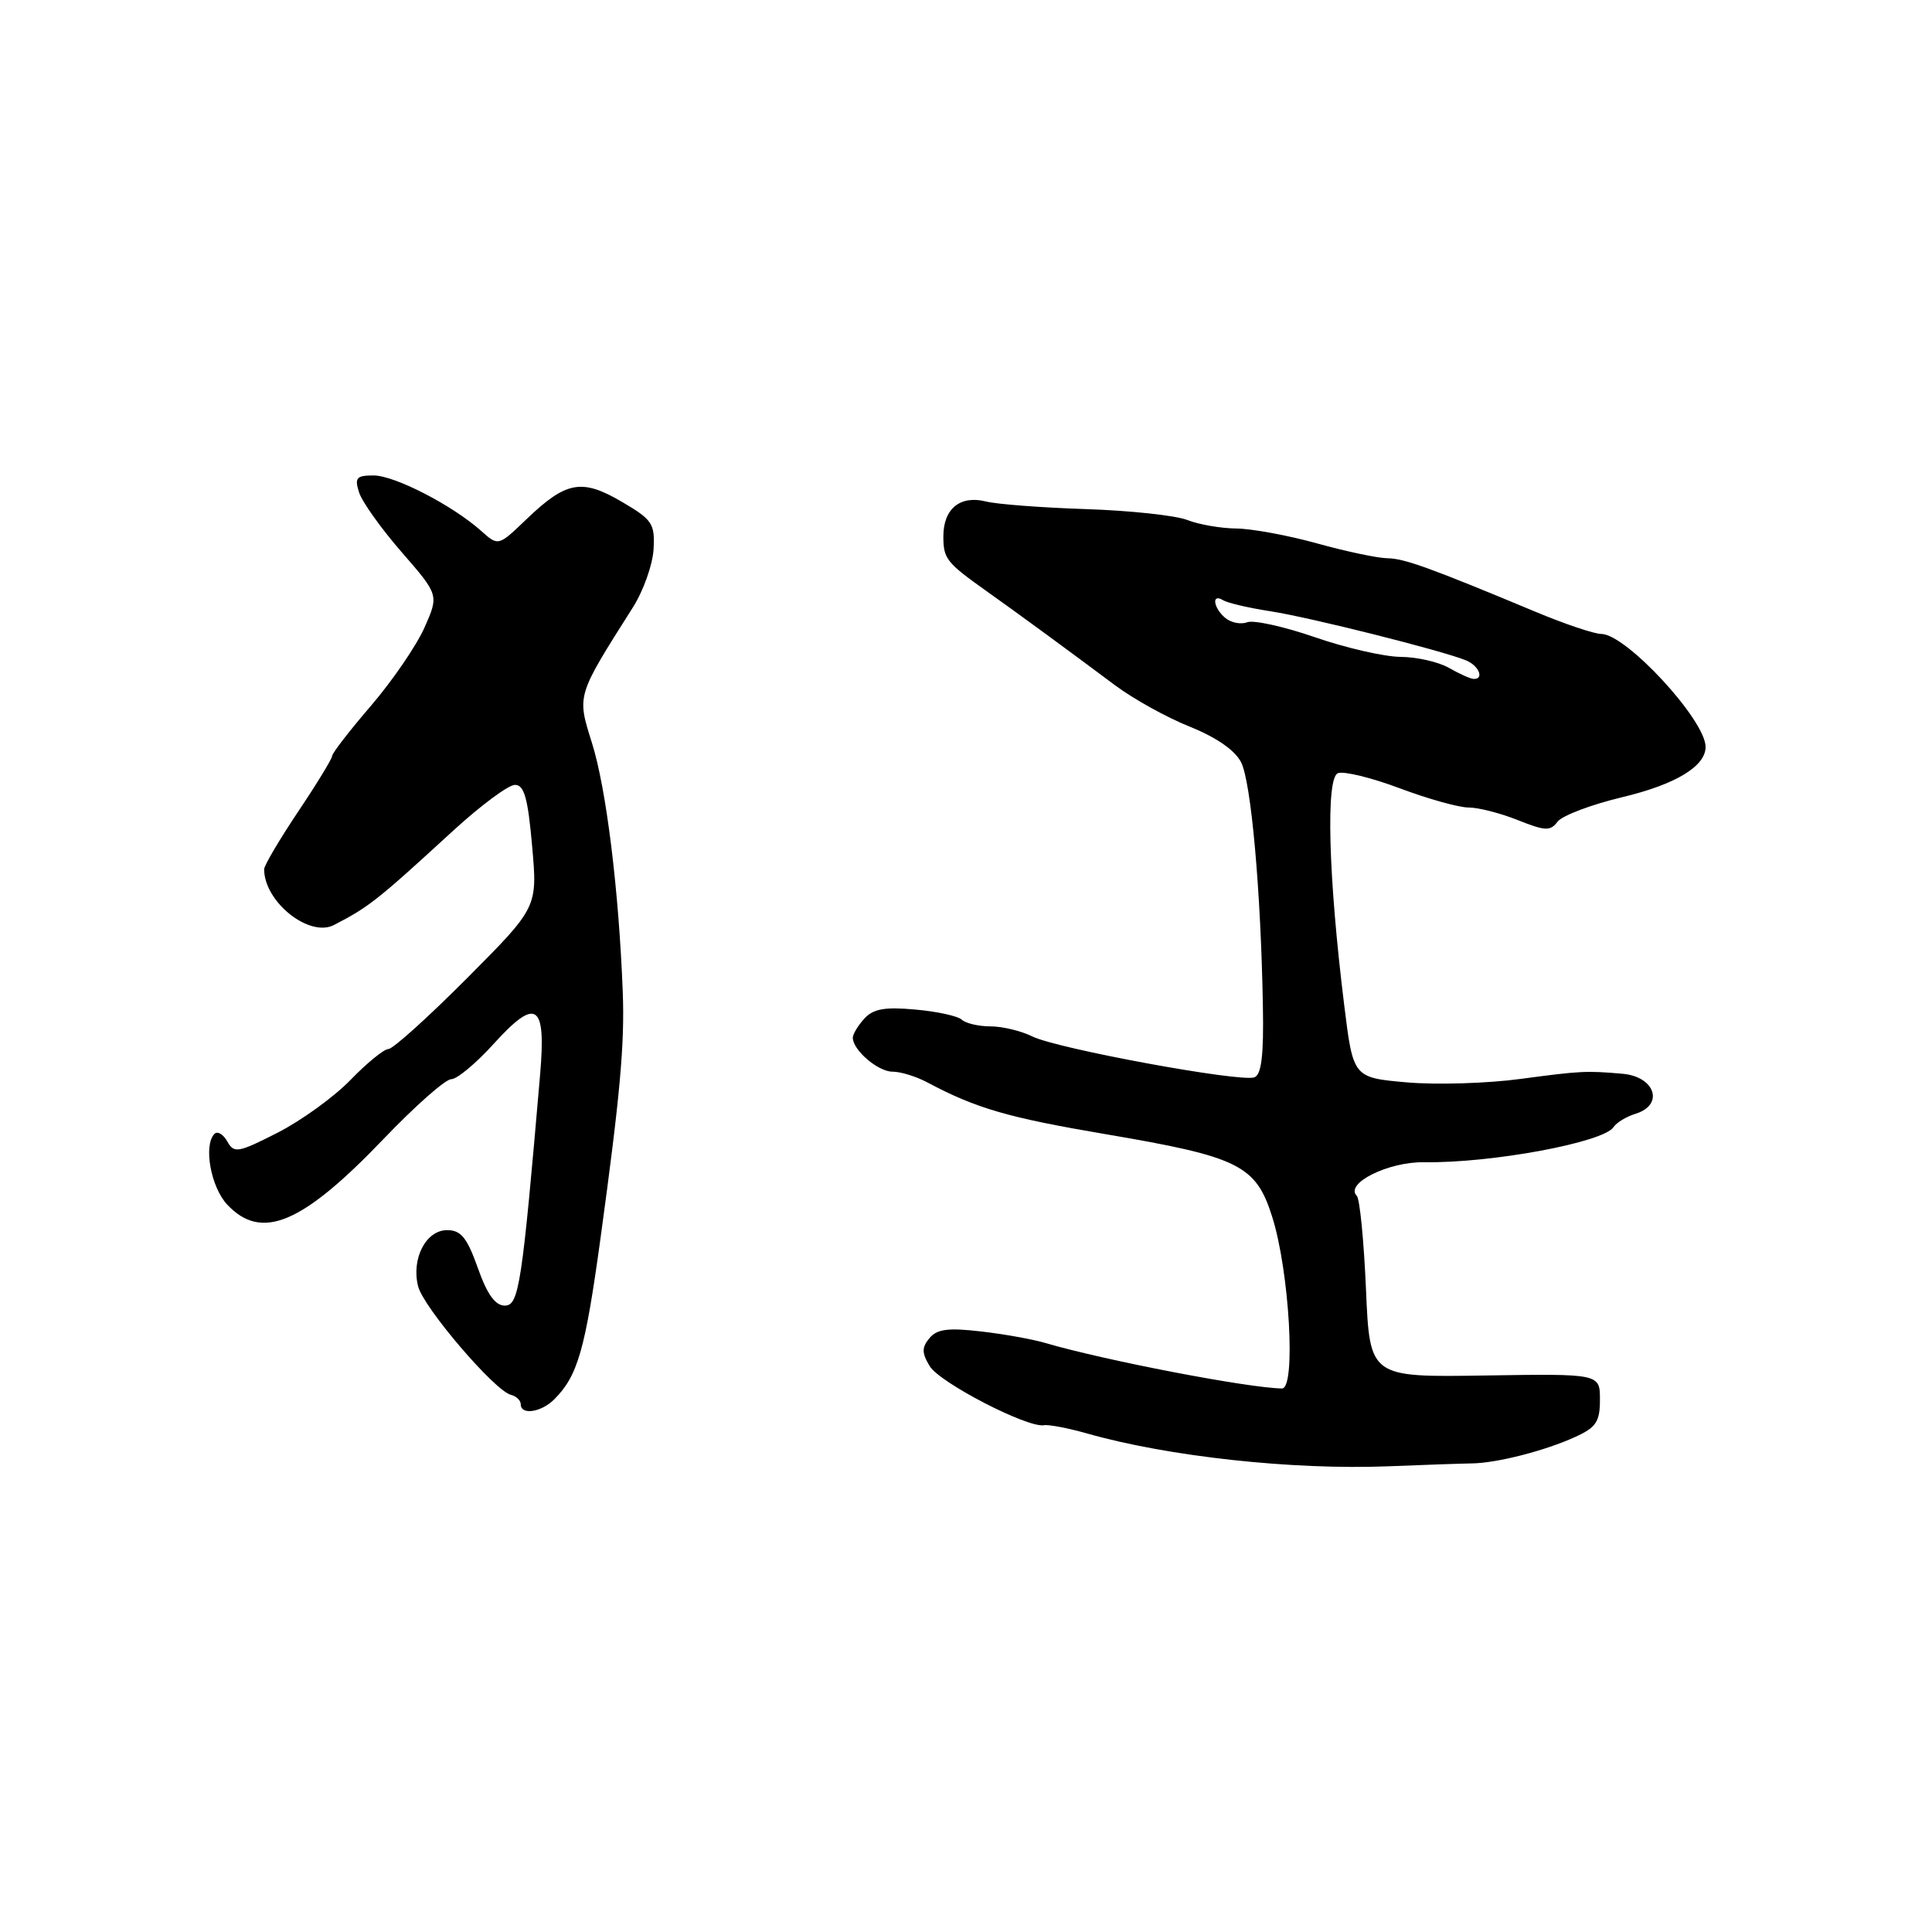 <?xml version="1.0" encoding="UTF-8" standalone="no"?>
<!DOCTYPE svg PUBLIC "-//W3C//DTD SVG 1.1//EN" "http://www.w3.org/Graphics/SVG/1.1/DTD/svg11.dtd" >
<svg xmlns="http://www.w3.org/2000/svg" xmlns:xlink="http://www.w3.org/1999/xlink" version="1.1" viewBox="0 0 256 256">
 <g >
 <path fill="currentColor"
d=" M 195.00 193.91 C 198.34 193.87 204.75 192.23 208.75 190.39 C 211.50 189.14 212.00 188.38 212.00 185.46 C 212.00 182.02 212.00 182.02 196.75 182.26 C 181.50 182.50 181.50 182.50 181.00 170.83 C 180.72 164.41 180.18 158.84 179.78 158.45 C 178.15 156.82 183.94 153.93 188.70 154.00 C 197.62 154.14 212.51 151.37 213.81 149.34 C 214.19 148.75 215.51 147.95 216.75 147.57 C 220.54 146.38 219.31 142.66 215.00 142.28 C 210.18 141.86 209.44 141.90 201.50 142.96 C 197.10 143.56 190.30 143.76 186.40 143.42 C 179.30 142.79 179.30 142.79 178.11 133.15 C 176.01 116.16 175.66 103.07 177.28 102.45 C 178.06 102.15 181.74 103.05 185.47 104.45 C 189.19 105.85 193.30 107.00 194.60 107.00 C 195.90 107.00 198.83 107.75 201.12 108.67 C 204.76 110.12 205.43 110.15 206.39 108.87 C 207.00 108.07 210.88 106.60 215.00 105.62 C 222.03 103.94 226.00 101.54 226.00 98.97 C 226.00 95.42 215.45 84.00 212.17 84.00 C 211.25 84.00 207.35 82.69 203.50 81.08 C 189.41 75.20 186.08 74.00 183.81 73.97 C 182.54 73.95 178.35 73.07 174.50 72.00 C 170.65 70.93 165.84 70.05 163.82 70.03 C 161.79 70.01 158.86 69.51 157.32 68.90 C 155.77 68.30 149.73 67.65 143.91 67.46 C 138.09 67.27 132.12 66.82 130.65 66.45 C 127.22 65.59 125.00 67.41 125.00 71.08 C 125.00 74.03 125.41 74.55 130.64 78.27 C 134.67 81.12 142.12 86.59 147.72 90.78 C 150.12 92.58 154.58 95.06 157.63 96.28 C 161.15 97.69 163.64 99.41 164.45 101.00 C 165.78 103.60 167.08 118.08 167.34 133.38 C 167.46 139.80 167.15 142.39 166.22 142.75 C 164.42 143.44 140.08 138.96 136.80 137.34 C 135.31 136.60 132.82 136.00 131.25 136.00 C 129.68 136.00 127.97 135.60 127.45 135.12 C 126.93 134.63 124.15 134.02 121.27 133.77 C 117.22 133.40 115.70 133.68 114.52 134.98 C 113.68 135.90 113.00 137.04 113.00 137.50 C 113.00 139.14 116.34 142.00 118.25 142.00 C 119.32 142.00 121.39 142.63 122.85 143.41 C 129.37 146.88 133.56 148.09 146.59 150.30 C 164.20 153.29 166.42 154.39 168.58 161.26 C 170.86 168.49 171.74 184.01 169.87 183.98 C 165.41 183.92 146.41 180.27 138.50 177.95 C 136.85 177.46 133.01 176.77 129.97 176.42 C 125.64 175.92 124.15 176.11 123.16 177.31 C 122.13 178.55 122.13 179.26 123.19 181.02 C 124.51 183.21 136.14 189.23 138.33 188.85 C 138.97 188.74 141.53 189.23 144.00 189.93 C 154.76 193.00 171.29 194.80 184.00 194.29 C 188.68 194.10 193.62 193.93 195.00 193.91 Z  M 73.44 185.42 C 76.56 182.30 77.54 178.88 79.58 164.00 C 82.16 145.17 82.78 138.36 82.52 131.50 C 82.01 118.03 80.34 104.48 78.44 98.45 C 76.44 92.08 76.36 92.32 83.85 80.50 C 85.25 78.30 86.48 74.83 86.60 72.79 C 86.79 69.37 86.45 68.87 82.38 66.48 C 77.08 63.38 75.02 63.76 69.76 68.80 C 66.03 72.38 66.03 72.38 63.76 70.35 C 59.95 66.95 52.29 63.00 49.50 63.00 C 47.22 63.00 46.96 63.31 47.58 65.25 C 47.97 66.48 50.51 70.05 53.23 73.17 C 58.16 78.84 58.16 78.84 56.24 83.17 C 55.18 85.55 52.00 90.20 49.17 93.50 C 46.33 96.80 44.01 99.80 44.01 100.17 C 44.00 100.54 41.98 103.86 39.50 107.55 C 37.03 111.25 35.00 114.68 35.00 115.18 C 35.00 119.49 40.97 124.26 44.25 122.57 C 48.92 120.15 49.96 119.33 60.08 110.04 C 63.71 106.72 67.37 104.00 68.23 104.00 C 69.46 104.00 69.95 105.73 70.51 112.12 C 71.23 120.23 71.23 120.23 61.88 129.62 C 56.74 134.78 52.06 139.00 51.47 139.00 C 50.89 139.00 48.63 140.84 46.45 143.09 C 44.28 145.34 39.93 148.48 36.80 150.08 C 31.54 152.76 31.01 152.85 30.12 151.25 C 29.59 150.30 28.82 149.84 28.42 150.24 C 26.93 151.74 27.93 157.30 30.11 159.62 C 34.66 164.46 40.03 162.20 50.84 150.90 C 55.00 146.56 59.02 143.00 59.79 143.00 C 60.55 143.00 63.08 140.90 65.40 138.33 C 71.07 132.08 72.38 132.93 71.57 142.36 C 69.17 170.34 68.76 173.00 66.89 173.00 C 65.62 173.00 64.55 171.51 63.31 168.00 C 61.88 163.98 61.08 163.00 59.24 163.00 C 56.44 163.00 54.48 166.79 55.40 170.44 C 56.10 173.24 65.55 184.29 67.69 184.82 C 68.41 185.00 69.00 185.56 69.00 186.07 C 69.00 187.55 71.71 187.15 73.44 185.42 Z  M 192.00 88.50 C 190.62 87.71 187.73 87.05 185.58 87.04 C 183.42 87.02 178.31 85.85 174.22 84.43 C 170.13 83.02 166.10 82.13 165.27 82.45 C 164.43 82.77 163.13 82.52 162.37 81.89 C 160.77 80.56 160.50 78.57 162.06 79.53 C 162.64 79.89 165.45 80.55 168.31 80.99 C 173.57 81.80 191.04 86.19 194.25 87.50 C 195.97 88.20 196.71 90.03 195.25 89.96 C 194.84 89.95 193.38 89.29 192.00 88.50 Z "/>
</g>
</svg>